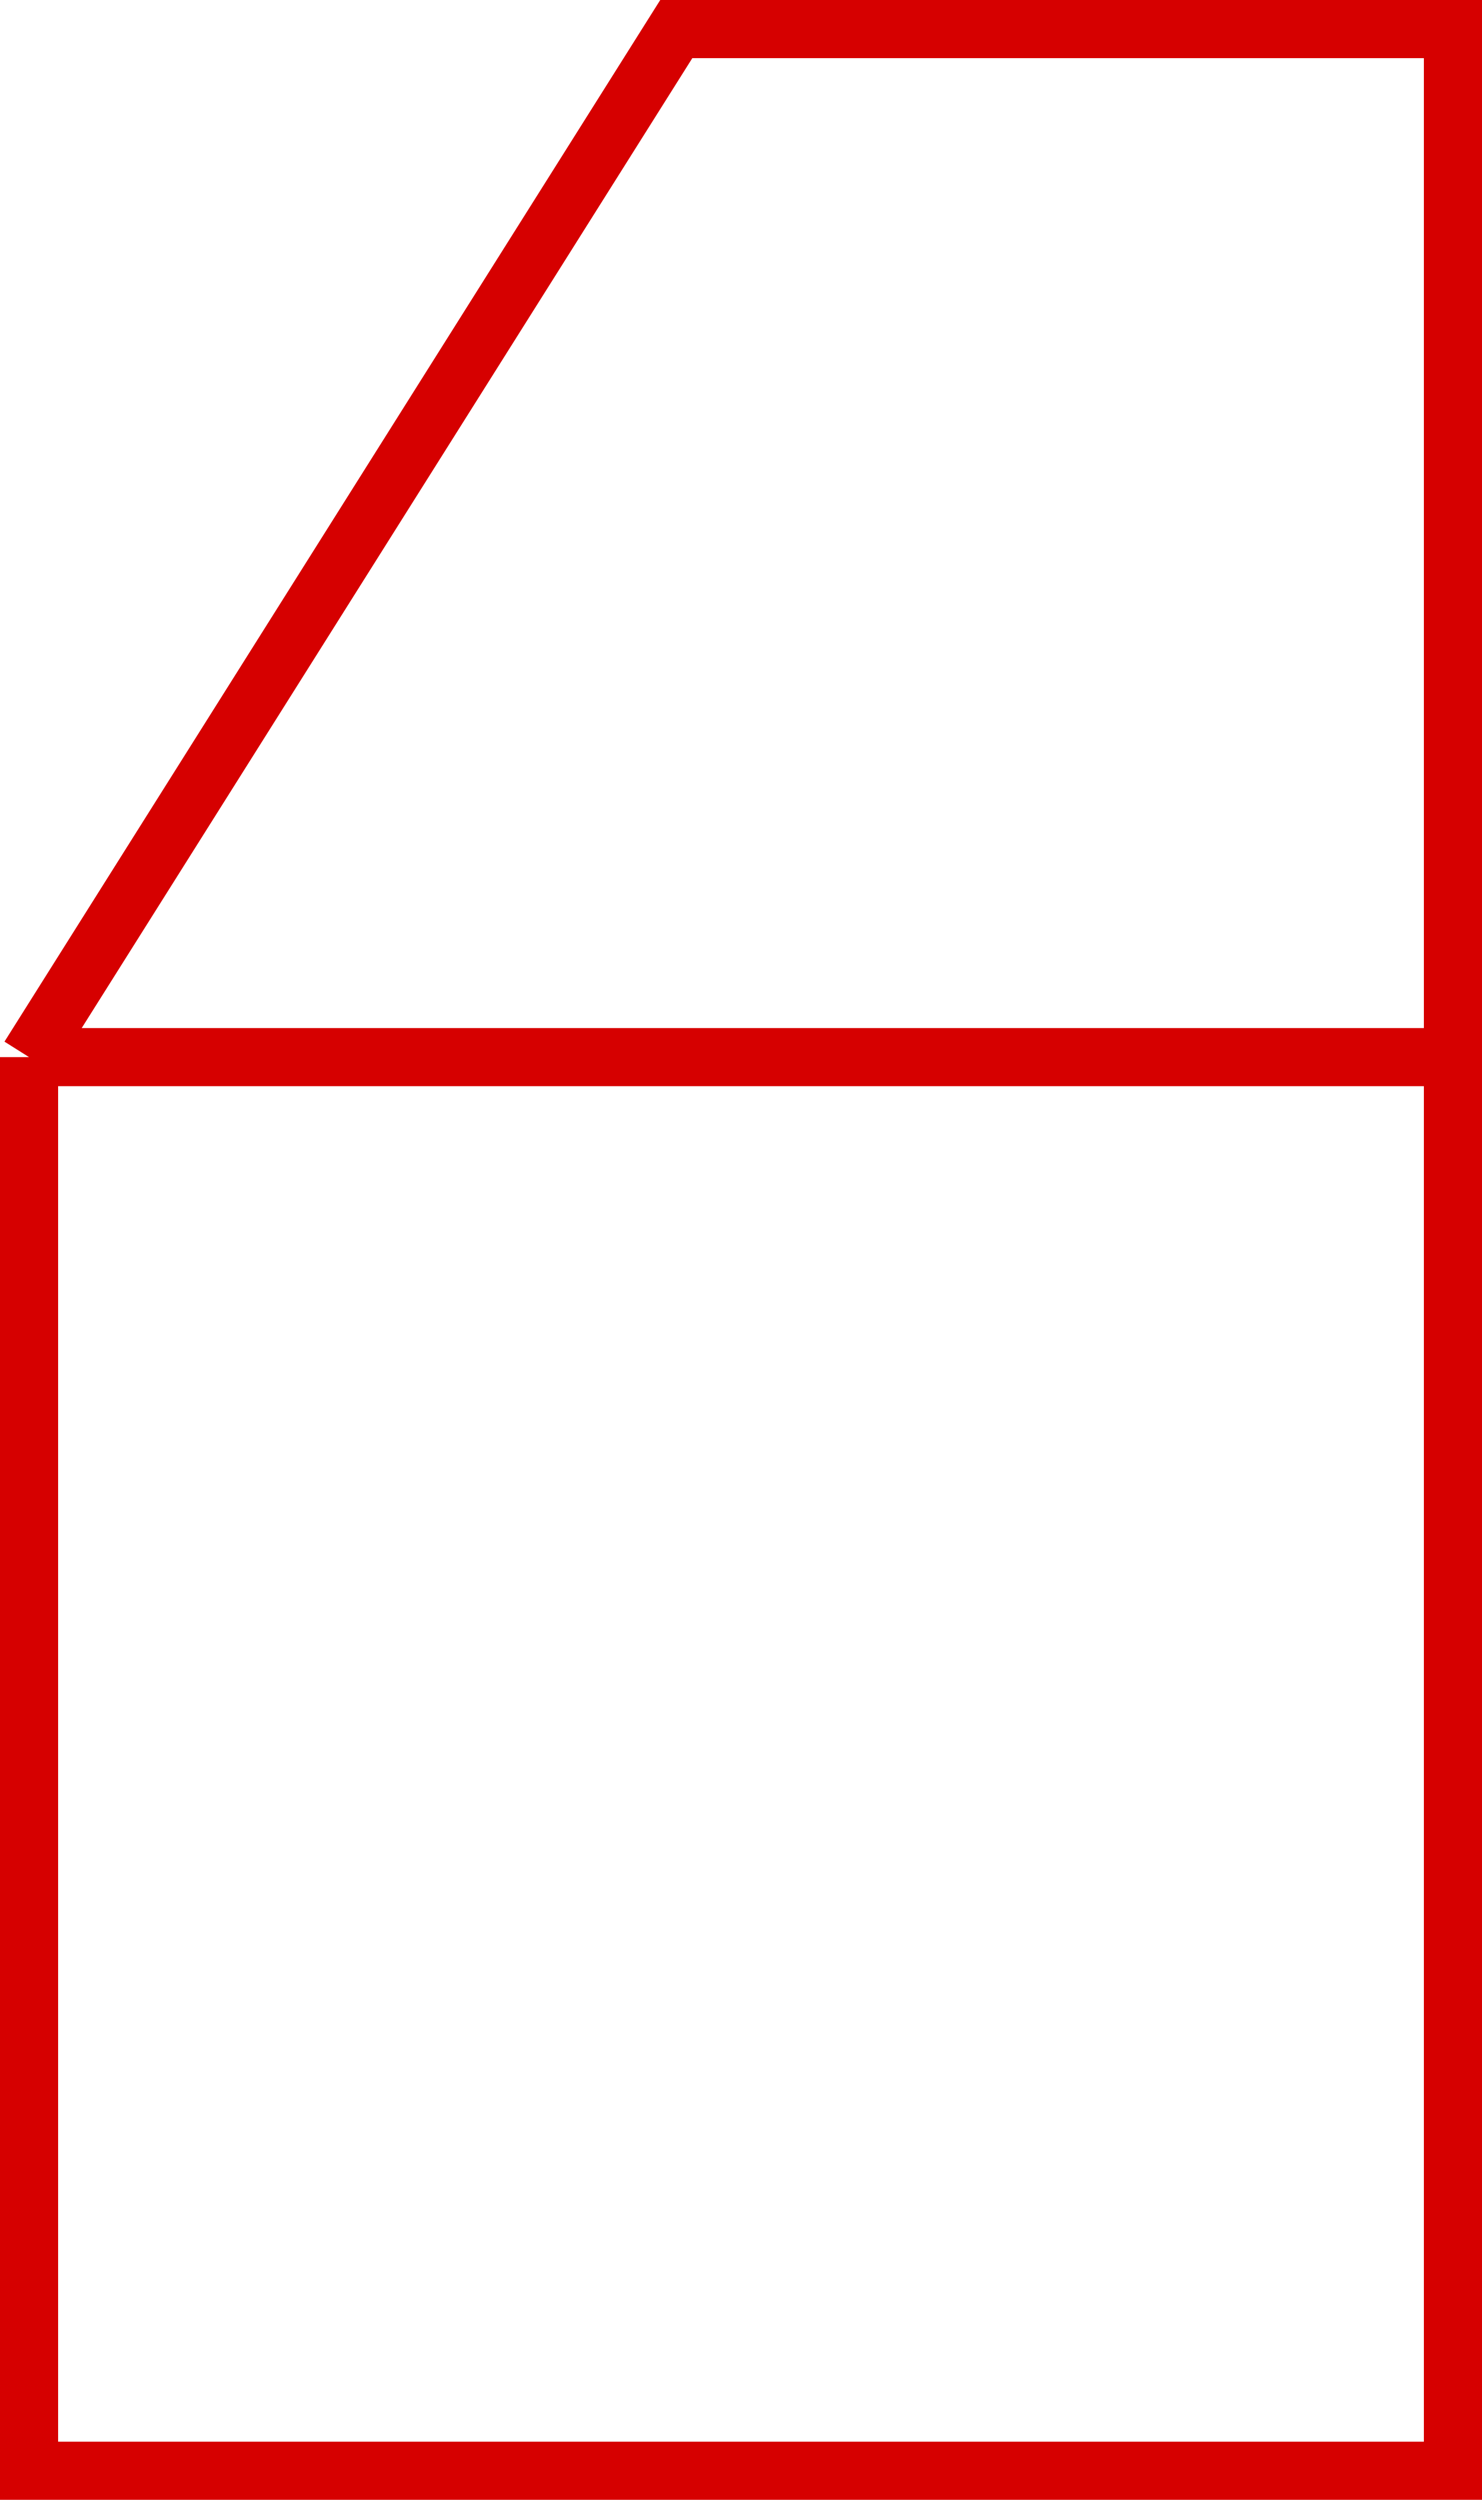 <svg width="51" height="86" viewBox="0 0 51 86" fill="none" xmlns="http://www.w3.org/2000/svg">
<path d="M1 36.368V85H50V36.368M1 36.368L23.273 1H50V36.368M1 36.368H50" stroke="#D60000" stroke-width="2"/>
</svg>
